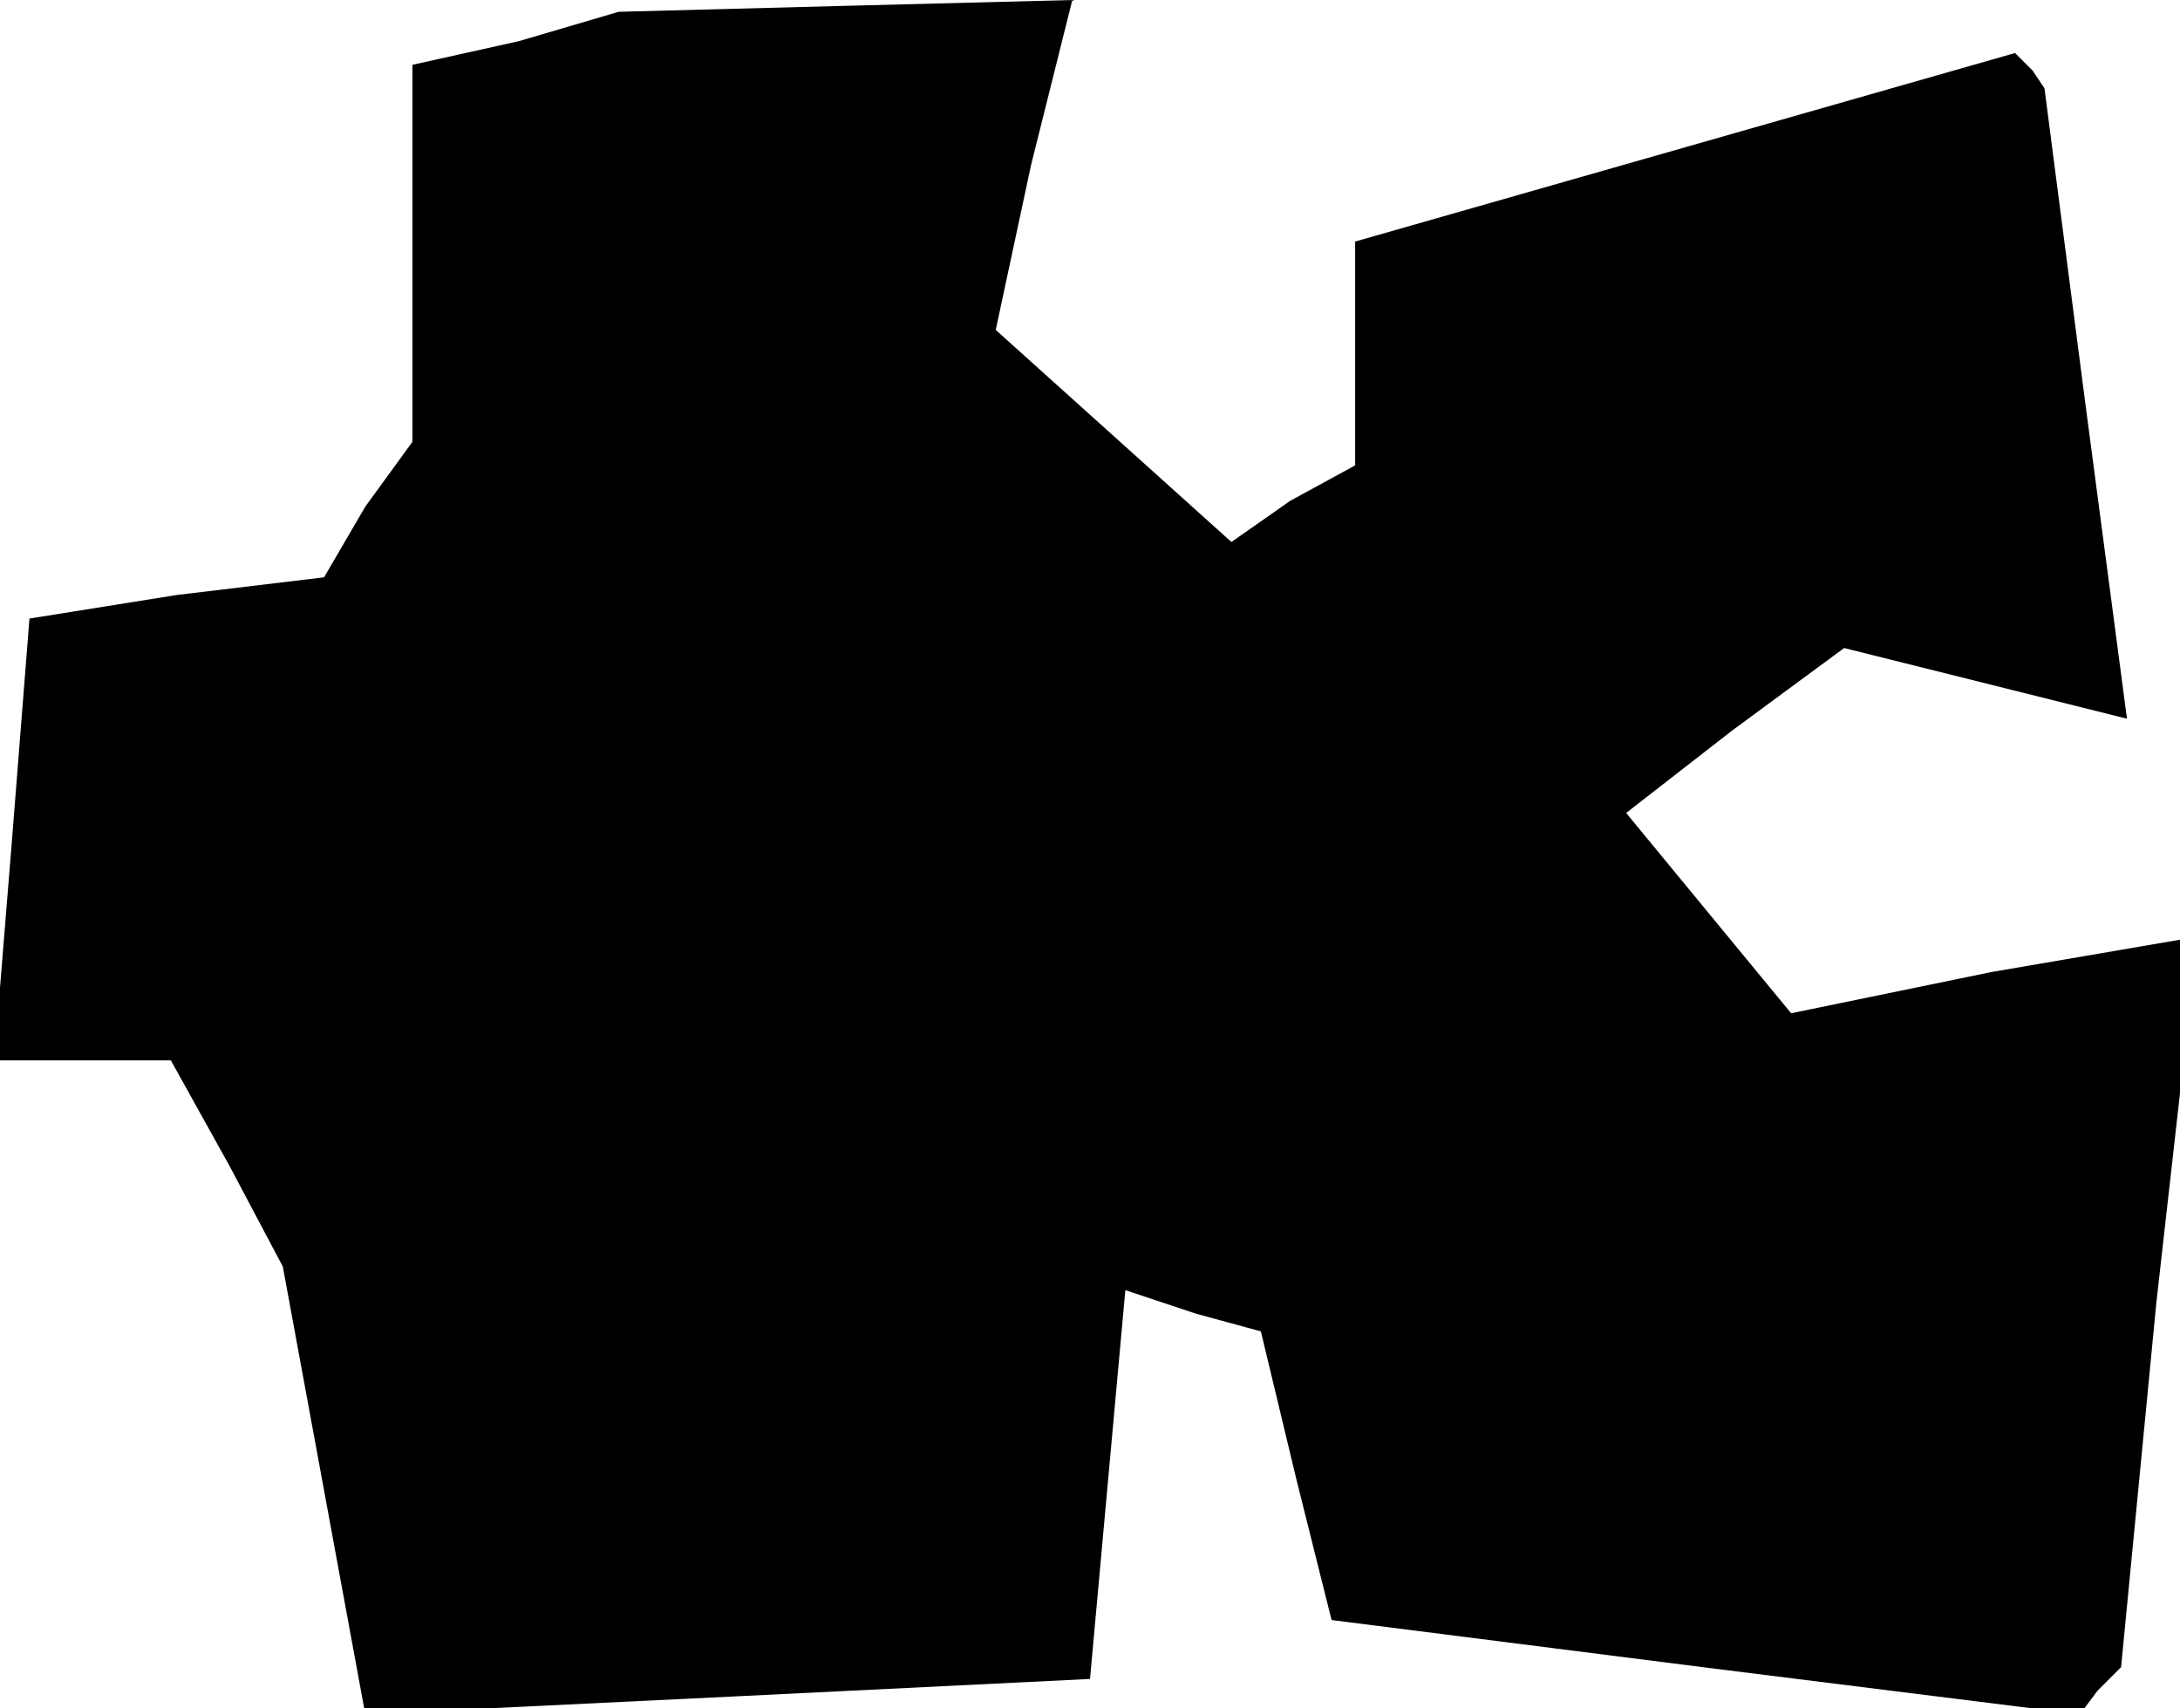 <?xml version="1.0" standalone="no"?>
<!DOCTYPE svg PUBLIC "-//W3C//DTD SVG 20010904//EN"
 "http://www.w3.org/TR/2001/REC-SVG-20010904/DTD/svg10.dtd">
<svg version="1.0" xmlns="http://www.w3.org/2000/svg"
 width="37pt" height="29pt" viewBox="0 0 37 29"
 preserveAspectRatio="xMidYMid meet">
<g transform="translate(0,29) scale(0.1,-0.1)"
fill="#000000" stroke="none">
<path d="M88 283 l-18 -4 0 -32 0 -32 -8 -11 -7 -12 -25 -3 -25 -4 -3 -38 -3
-37 15 0 15 0 10 -18 9 -17 7 -38 7 -38 62 3 61 3 3 33 3 33 12 -4 11 -3 6
-25 6 -24 63 -8 64 -8 3 4 4 4 6 62 7 62 -35 -6 -34 -7 -14 17 -14 17 18 14
19 14 24 -6 24 -6 -7 53 -7 54 -2 3 -3 3 -56 -16 -56 -16 0 -19 0 -19 -11 -6
-10 -7 -20 18 -20 18 6 28 7 28 -39 -1 -38 -1 -17 -5z"/>
</g>
</svg>
